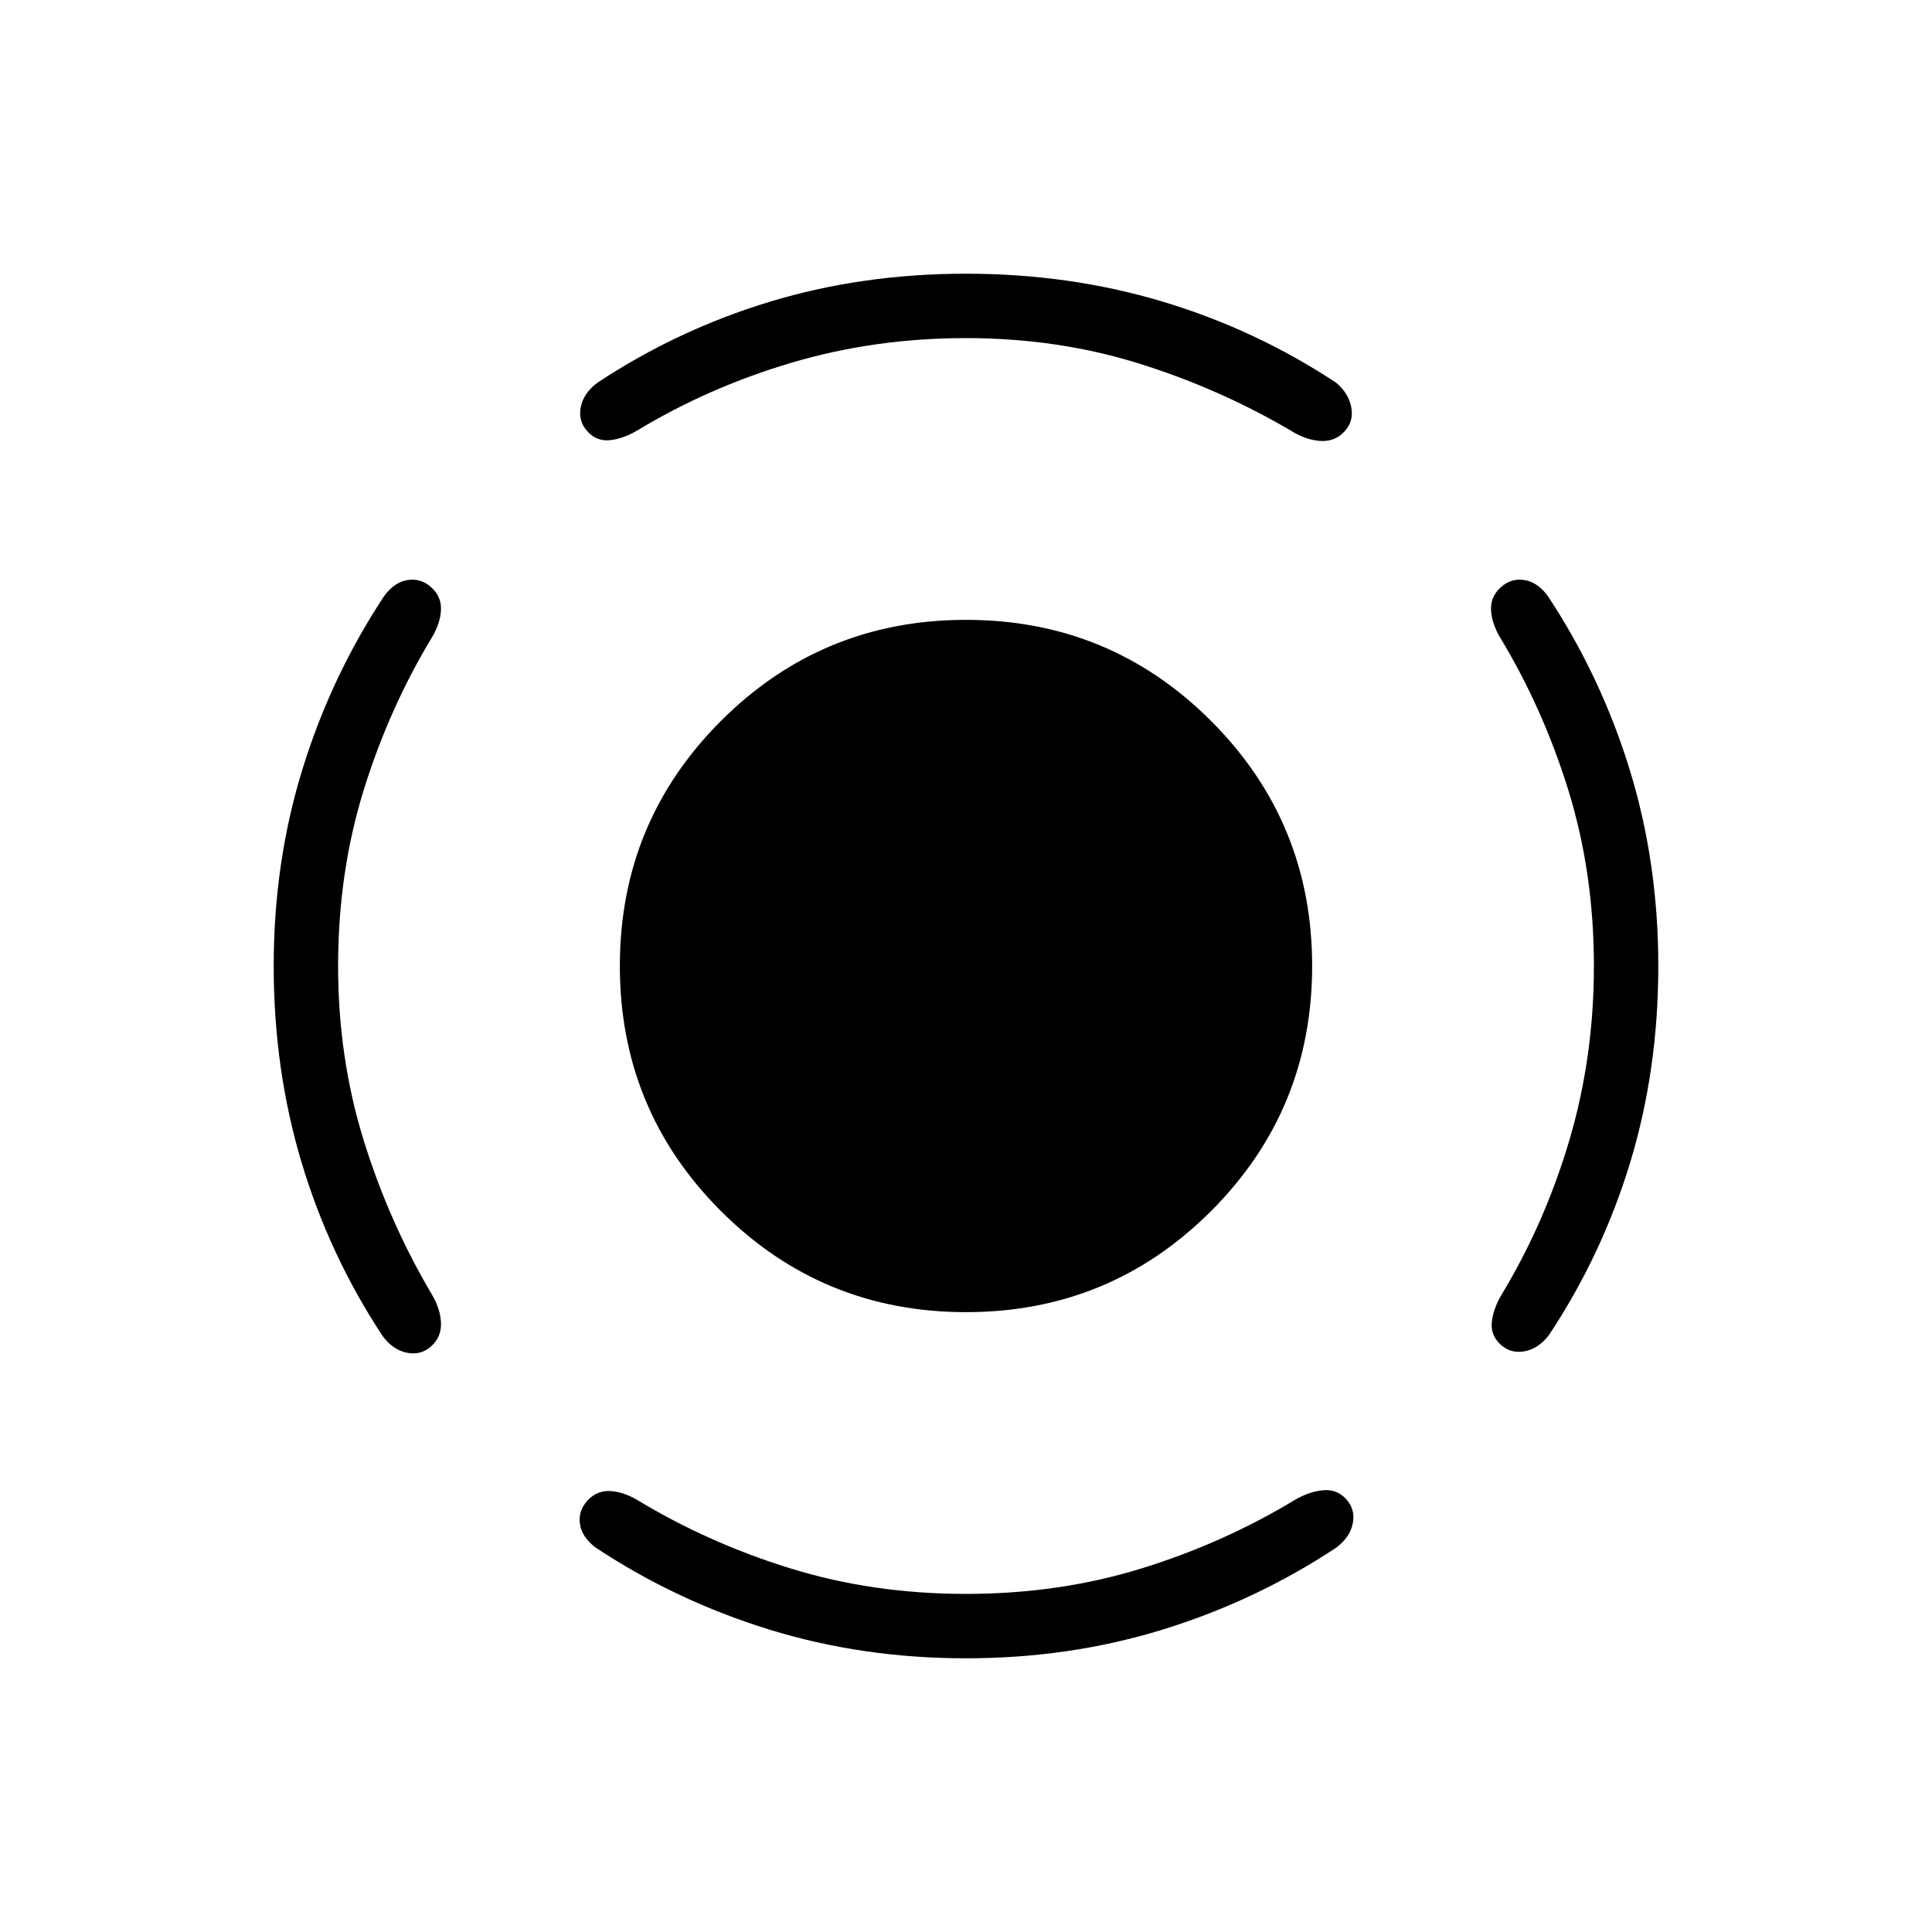 <svg xmlns="http://www.w3.org/2000/svg" height="20" viewBox="0 -960 960 960" width="20"><path d="M480-308q-71.54 0-121.77-50.23Q308-408.46 308-480q0-71.54 50.23-121.77Q408.46-652 480-652q71.54 0 121.77 50.23Q652-551.54 652-480q0 71.54-50.23 121.77Q551.54-308 480-308Zm312-172q0-46.23-12.62-87.08-12.61-40.84-34.07-76.3-4.16-7.08-4.43-13.62-.26-6.54 4.81-11.15 5.08-4.62 11.62-3.66 6.54.96 11.69 7.81 26.38 39.85 40.69 86.15Q824-531.54 824-480q0 51.54-13.92 97.46-13.93 45.92-40.31 85.77-5.15 6.85-12.08 8.19-6.92 1.35-12-3.27-5.07-4.61-4.42-11.15.65-6.54 4.81-13.62 21.46-35.46 33.69-76.69Q792-434.54 792-480ZM480-792q-45.46 0-86.69 12.23t-76.69 33.69q-7.08 4.16-13.62 4.81-6.54.65-11.15-4.42-4.62-5.08-3.27-12 1.34-6.93 8.19-12.08 39.85-26.38 85.77-40.31Q428.46-824 480-824q51.54 0 97.85 13.92 46.3 13.93 86.15 40.31 6.08 5.15 7.42 12.08 1.35 6.92-3.27 12-4.61 5.07-11.53 4.81-6.93-.27-14-4.43-36.24-21.46-76.7-34.07Q525.46-792 480-792ZM168-480q0 45.46 12.62 86.31 12.61 40.84 34.07 77.07 4.16 7.08 4.43 14 .26 6.93-4.81 11.54-5.08 4.62-12 3.27-6.93-1.34-12.08-8.19-26.38-39.85-40.31-86.15Q136-428.46 136-480q0-51.54 14.31-97.85Q164.62-624.15 191-664q5.15-6.85 11.69-7.81 6.54-.96 11.62 3.66 5.07 4.61 4.81 11.15-.27 6.54-4.43 13.62-21.46 35.46-34.07 76.3Q168-526.23 168-480Zm312 312q46.23 0 87.08-12.62 40.84-12.61 76.3-34.07 7.08-4.16 14-4.81 6.93-.65 11.54 4.42 4.62 5.08 3.27 12-1.34 6.93-8.19 12.08-39.85 26.38-86.15 40.69Q531.54-136 480-136q-51.54 0-97.85-14.31Q335.85-164.62 296-191q-6.85-5.15-7.81-11.69-.96-6.54 3.66-11.62 4.61-5.07 11.15-4.81 6.54.27 13.62 4.43 35.46 21.46 76.3 34.07Q433.77-168 480-168Z"/></svg>